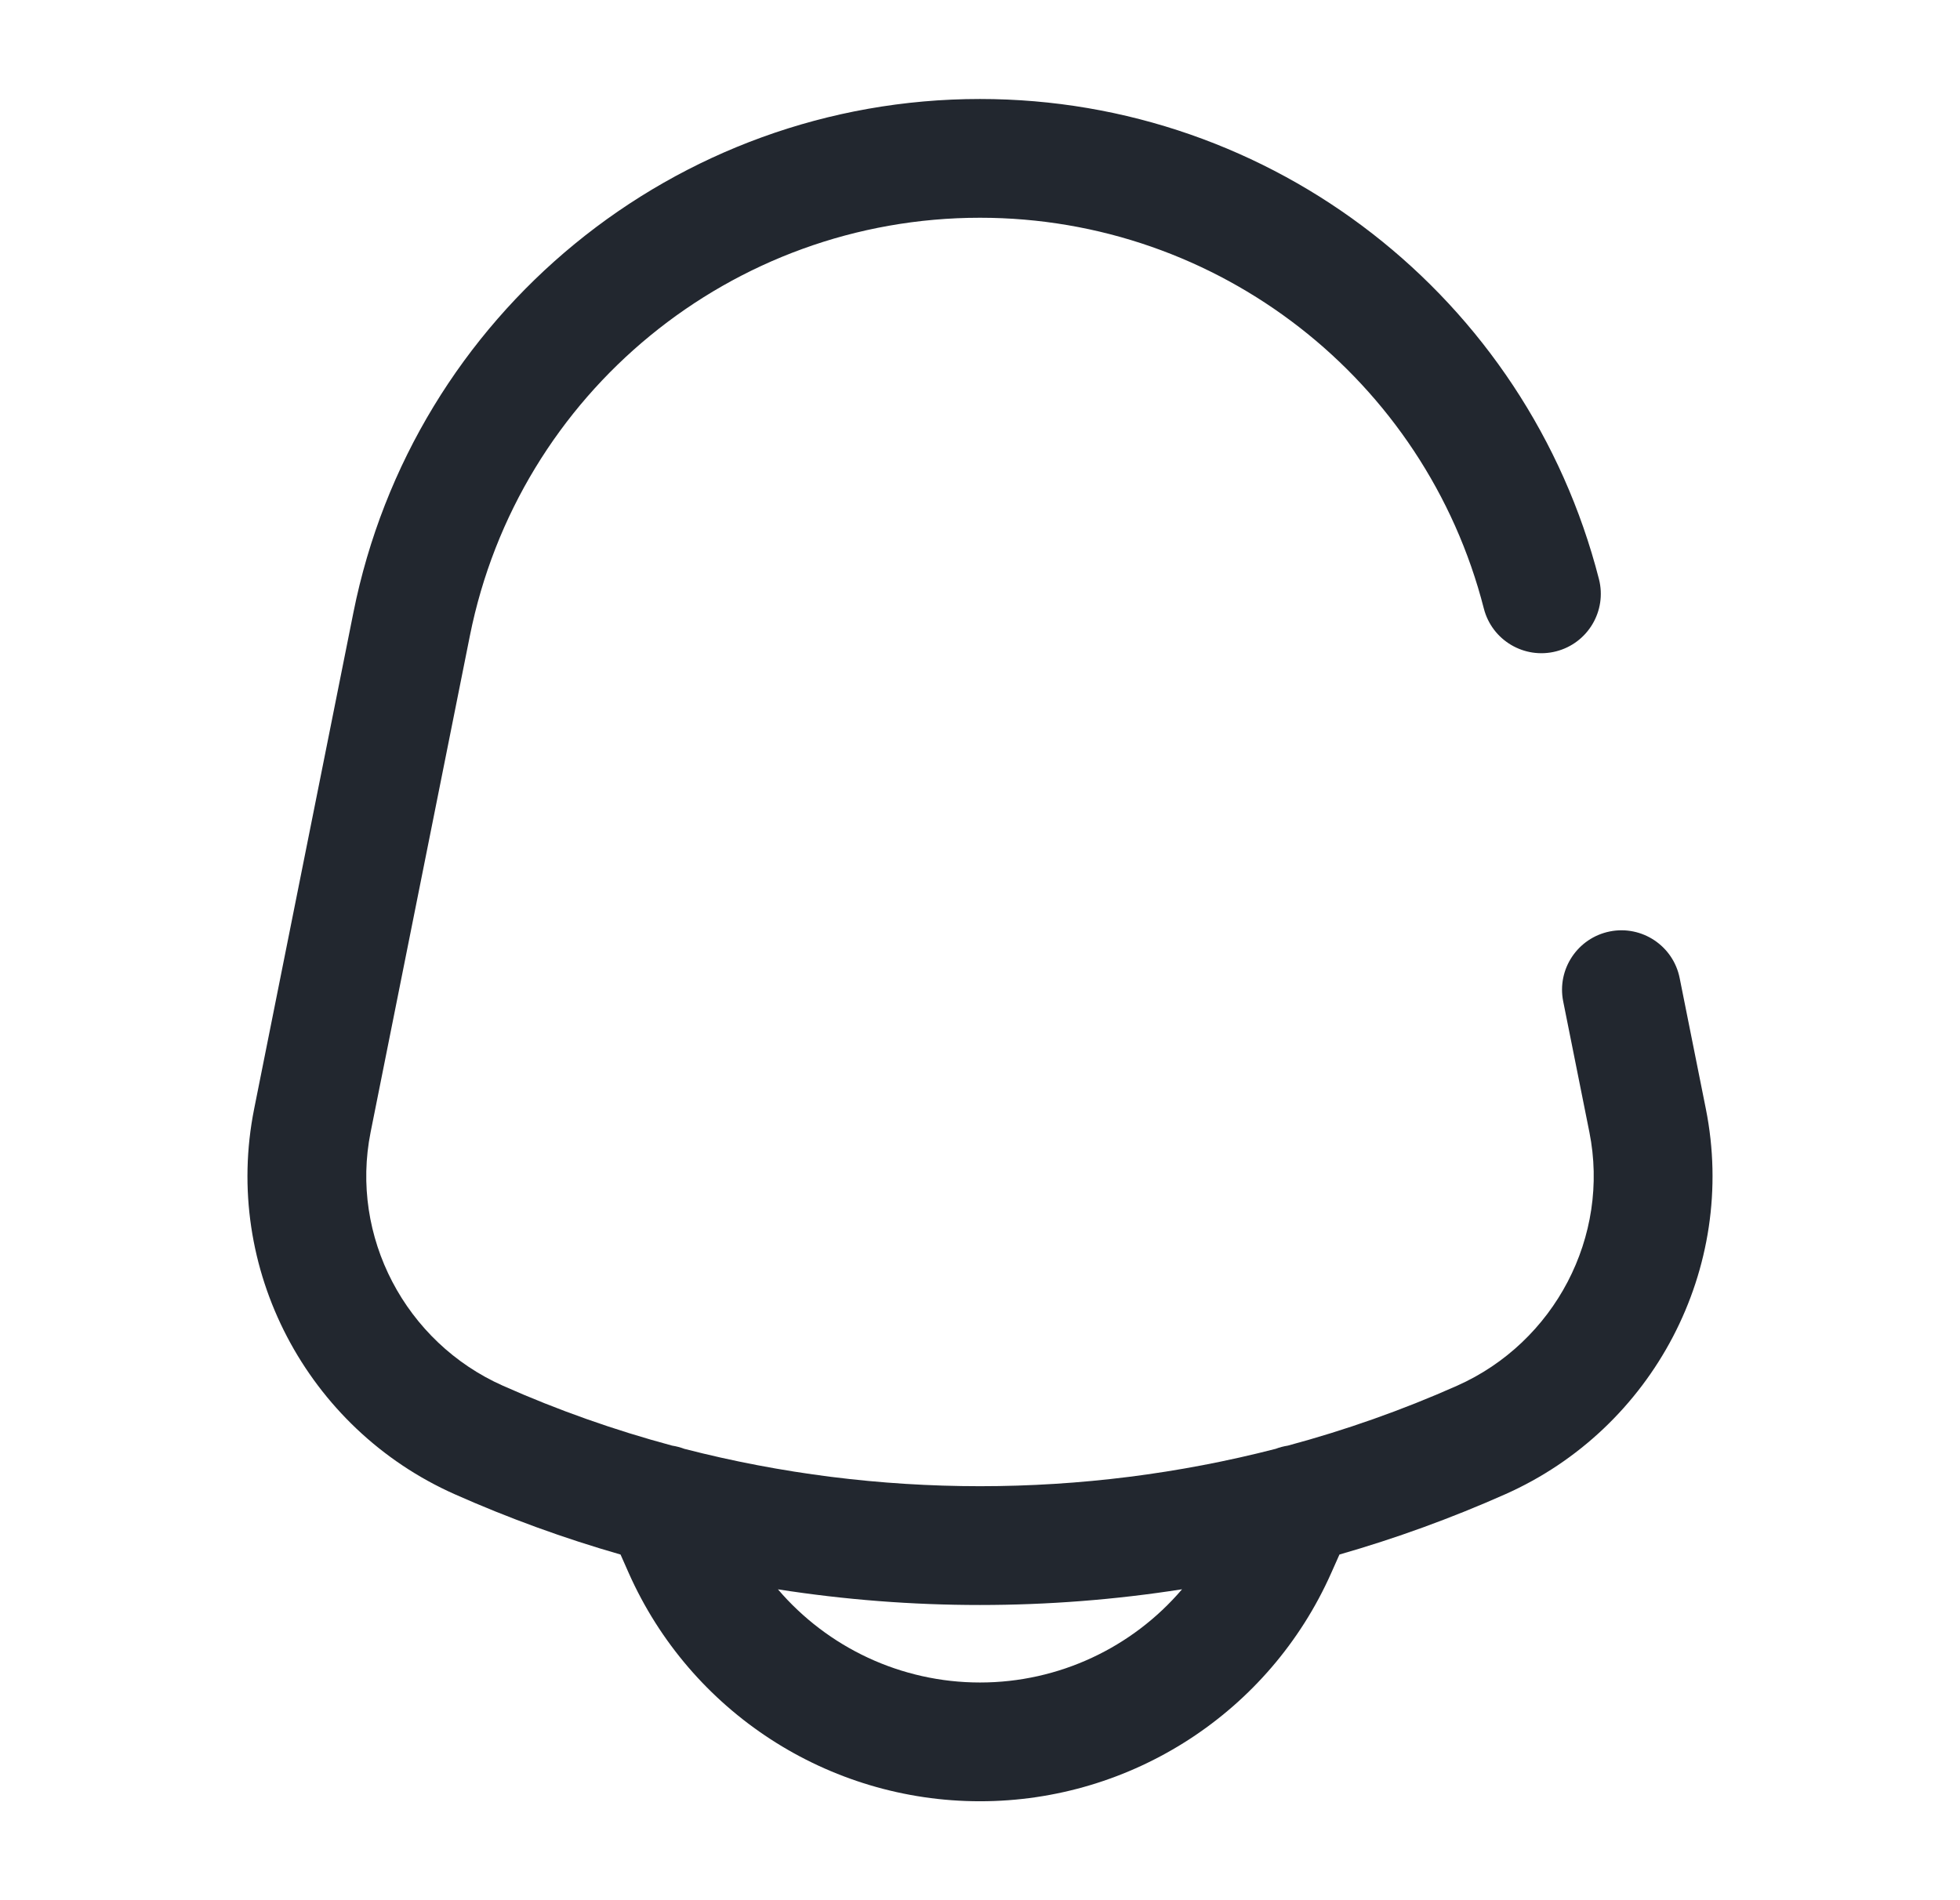 <svg width="33" height="32" viewBox="0 0 33 32" fill="none" xmlns="http://www.w3.org/2000/svg">
<path fill-rule="evenodd" clip-rule="evenodd" d="M16.5 1.667C11.371 1.667 6.956 5.287 5.95 10.316L4.279 18.674C3.742 21.359 5.167 24.058 7.657 25.164C8.566 25.568 9.499 25.907 10.448 26.179L10.586 26.491C11.625 28.828 13.943 30.334 16.5 30.334C19.057 30.334 21.375 28.828 22.413 26.491L22.552 26.179C23.501 25.907 24.434 25.568 25.343 25.164C27.833 24.058 29.258 21.359 28.721 18.674L28.28 16.471C28.172 15.929 27.645 15.578 27.104 15.686C26.562 15.795 26.211 16.322 26.319 16.863L26.76 19.066C27.111 20.82 26.178 22.605 24.531 23.337C23.606 23.748 22.653 24.084 21.683 24.345C21.613 24.356 21.544 24.374 21.478 24.399C18.223 25.238 14.778 25.238 11.522 24.399C11.456 24.374 11.387 24.356 11.317 24.345C10.346 24.084 9.394 23.748 8.469 23.337C6.822 22.605 5.889 20.82 6.24 19.066L7.911 10.708C8.73 6.614 12.325 3.667 16.5 3.667C20.517 3.667 23.997 6.395 24.983 10.248C25.12 10.783 25.665 11.106 26.2 10.969C26.735 10.832 27.058 10.287 26.921 9.752C25.709 5.018 21.434 1.667 16.5 1.667ZM13.098 26.765C13.934 27.744 15.17 28.334 16.5 28.334C17.83 28.334 19.066 27.744 19.902 26.764C17.65 27.117 15.35 27.117 13.098 26.765Z" fill="#22272F"/>
</svg>
